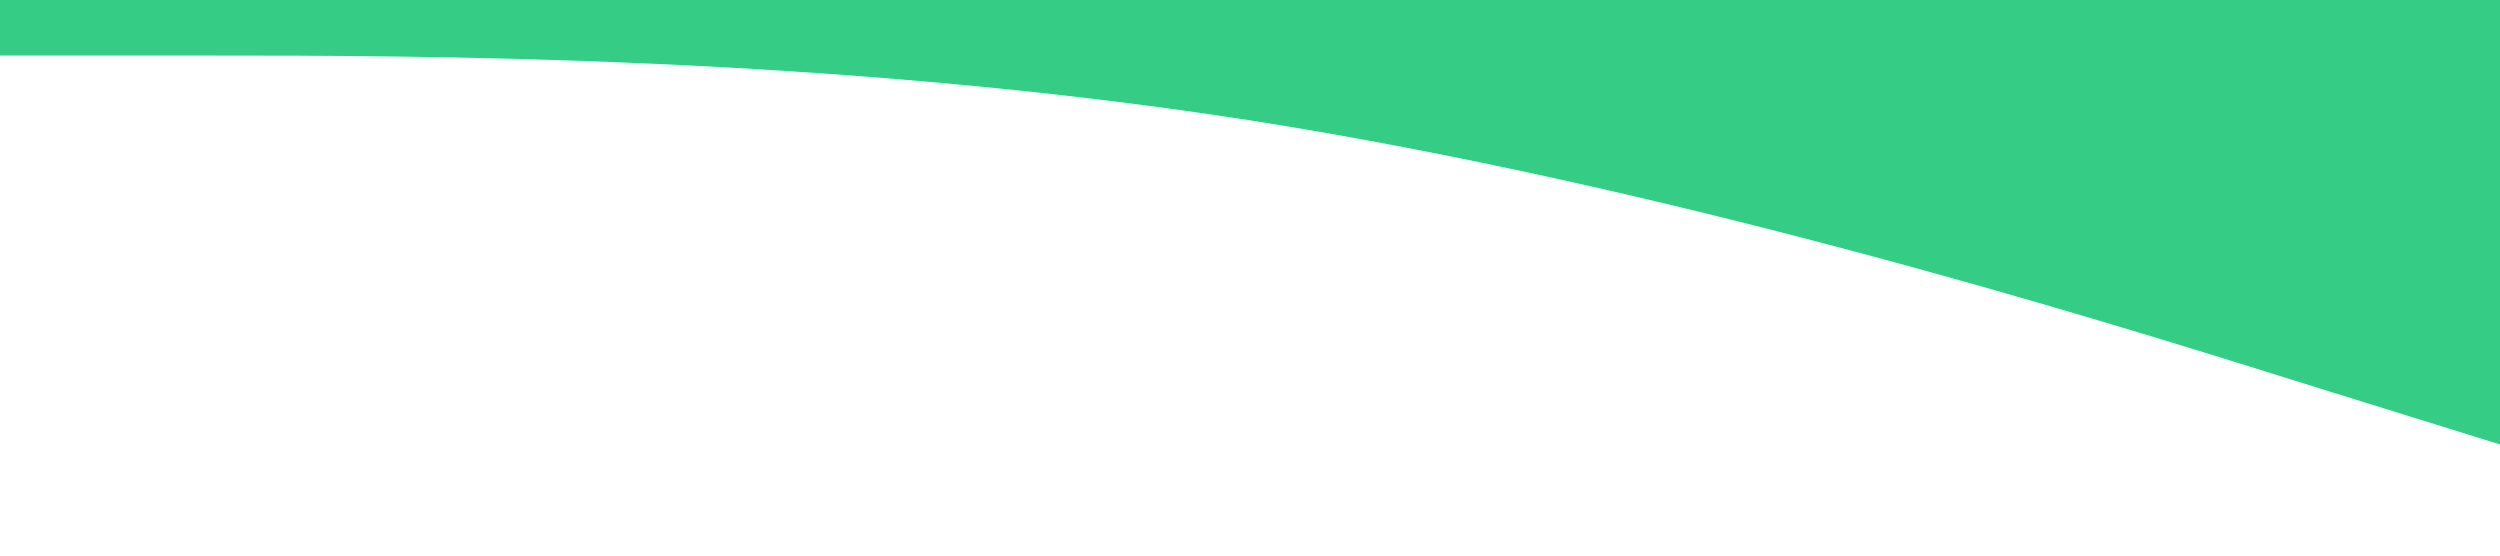 <!-- <svg xmlns="http://www.w3.org/2000/svg" viewBox="0 0 1440 320"><path fill="#4ade80" fill-opacity="1" d="M0,224L60,240C120,256,240,288,360,261.3C480,235,600,149,720,144C840,139,960,213,1080,208C1200,203,1320,117,1380,74.7L1440,32L1440,0L1380,0C1320,0,1200,0,1080,0C960,0,840,0,720,0C600,0,480,0,360,0C240,0,120,0,60,0L0,0Z"></path></svg> -->
<!-- <svg xmlns="http://www.w3.org/2000/svg" viewBox="0 0 1440 320"><path fill="#4ade80" fill-opacity="1" d="M0,0L1440,128L1440,0L0,0Z"></path></svg> -->
<svg xmlns="http://www.w3.org/2000/svg" viewBox="0 0 1440 320"><path fill="#35cc86" fill-opacity="1" d="M0,32L120,32C240,32,480,32,720,69.3C960,107,1200,181,1320,218.7L1440,256L1440,0L1320,0C1200,0,960,0,720,0C480,0,240,0,120,0L0,0Z"></path></svg>